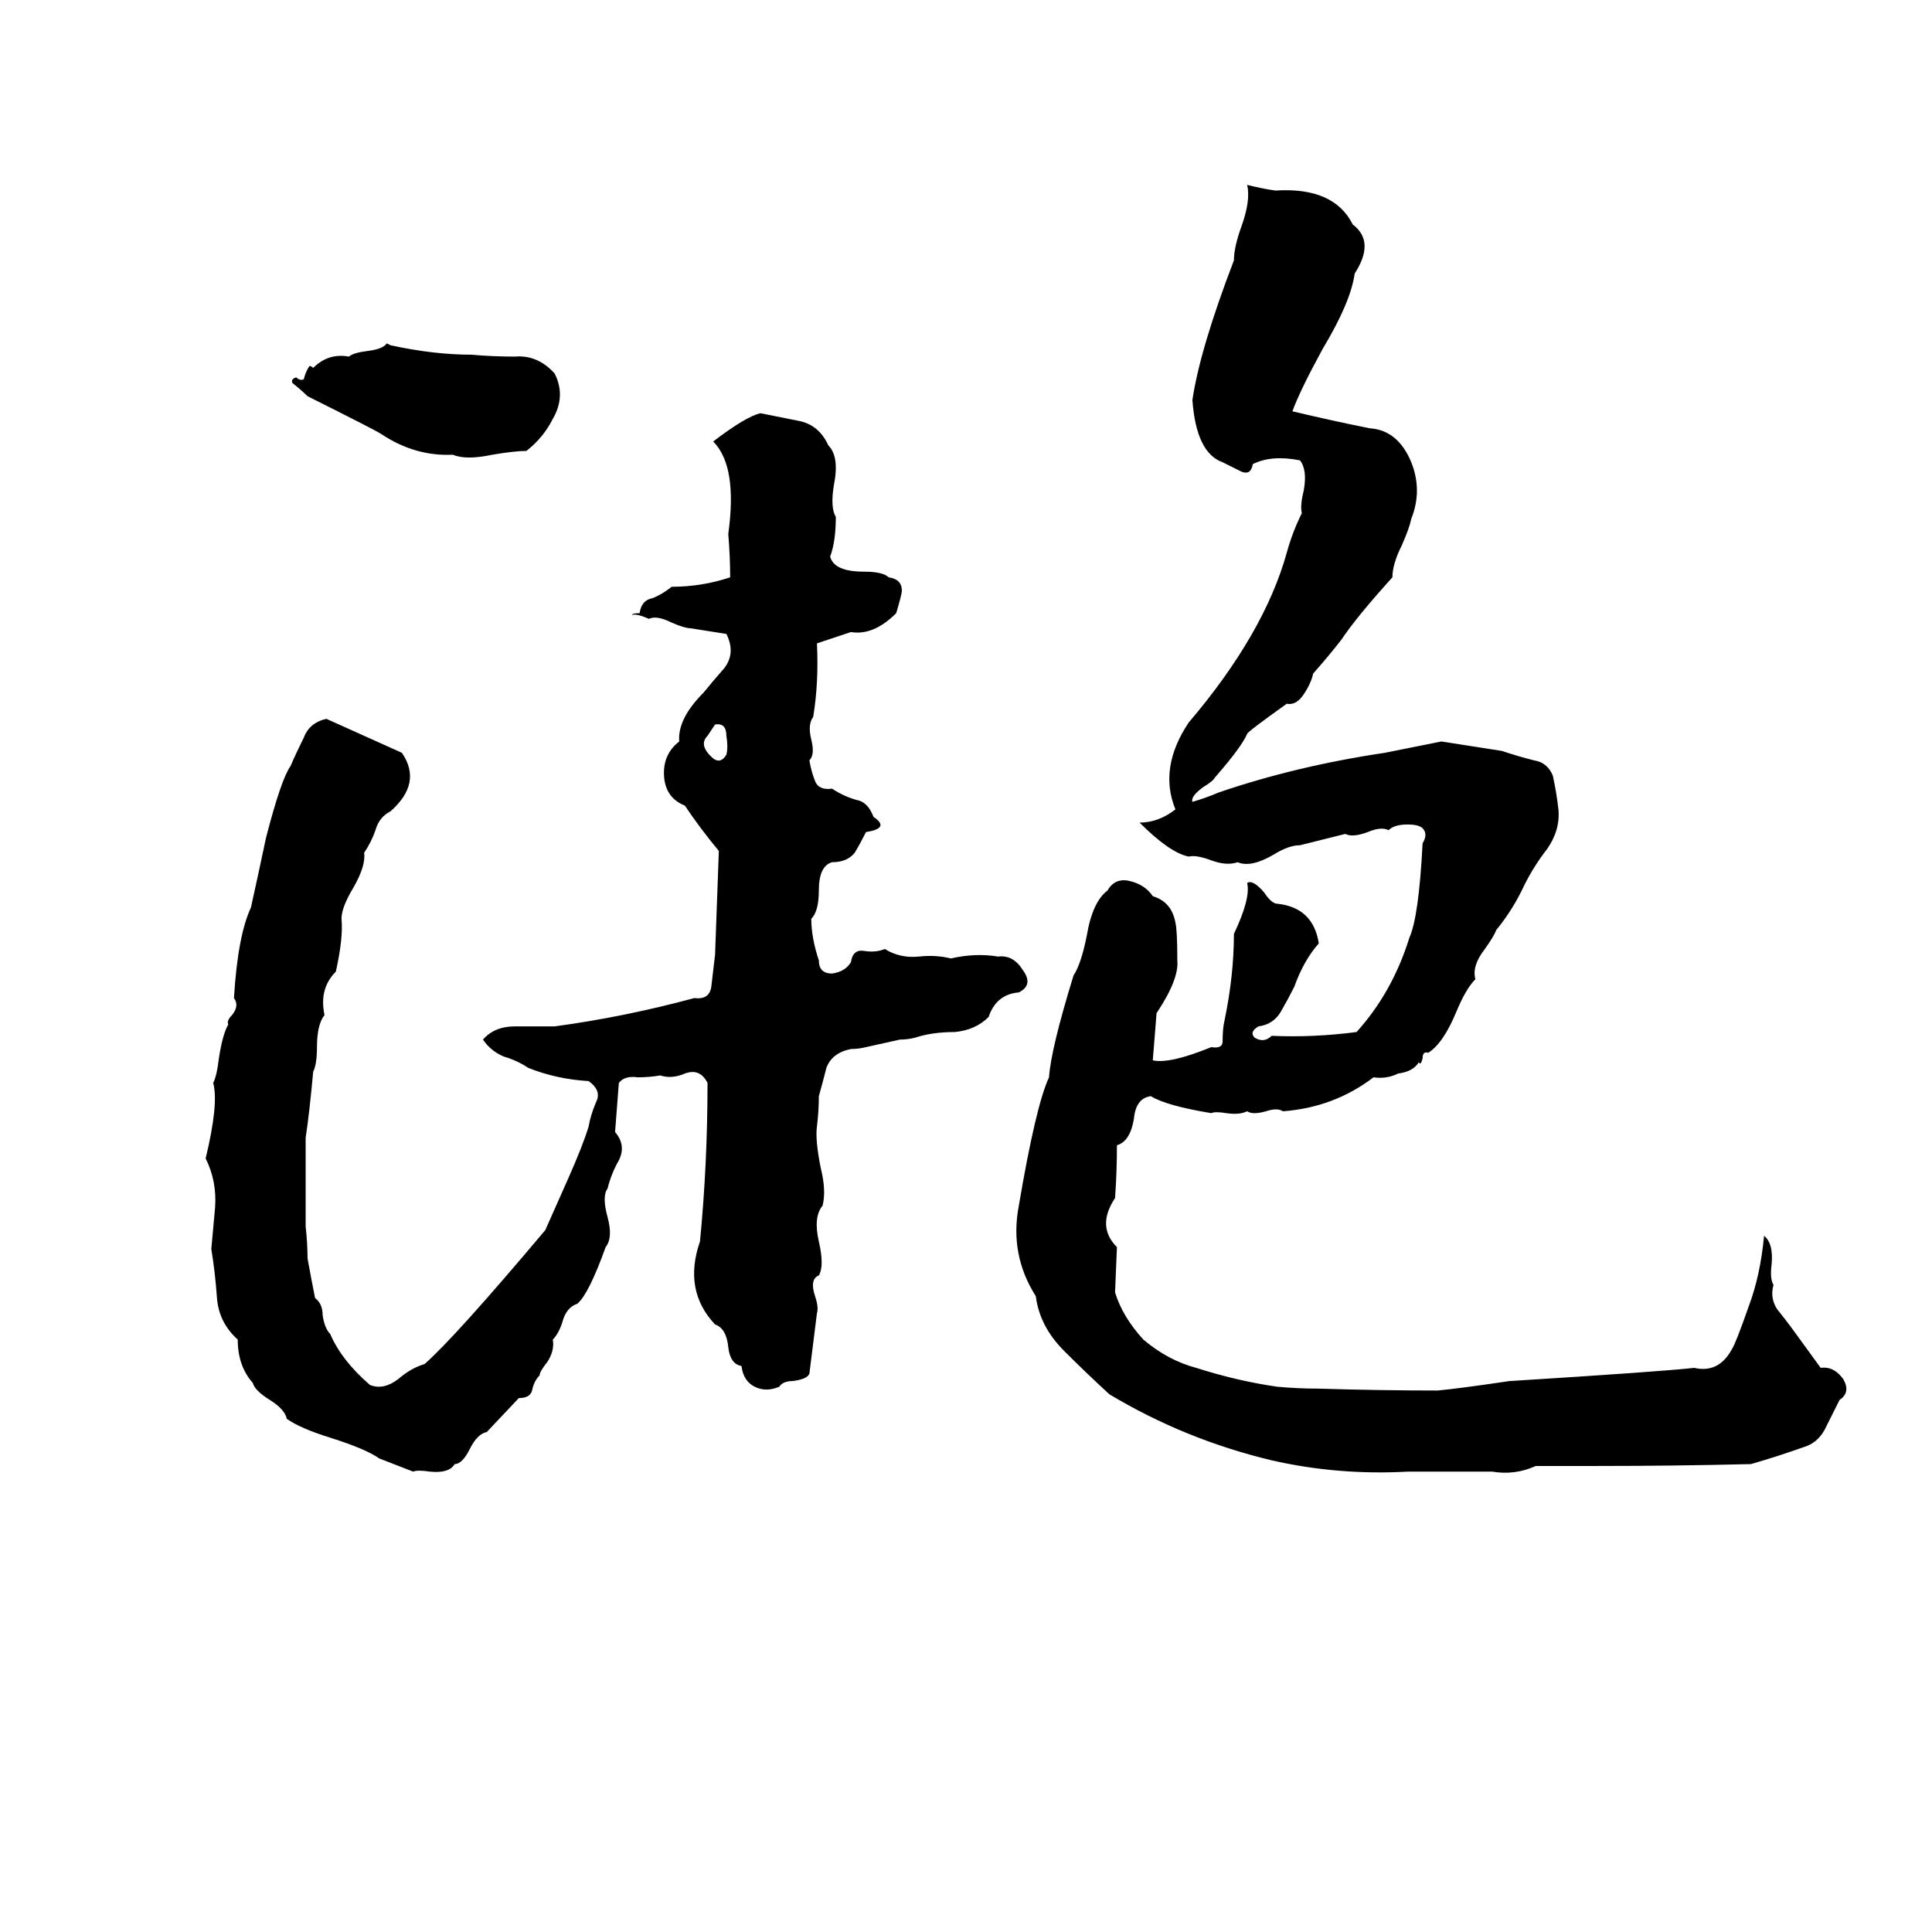 <svg xmlns="http://www.w3.org/2000/svg" viewBox="0 -800 1024 1024">
	<path fill="#000000" d="M661 -702Q669 -700 676 -699Q707 -701 717 -681Q729 -672 718 -655Q716 -640 701 -615Q689 -593 685 -582Q706 -577 726 -573Q741 -572 748 -555Q754 -540 748 -525Q747 -520 743 -511Q738 -501 738 -494Q719 -473 711 -461Q704 -452 696 -443Q695 -438 691 -432Q687 -426 682 -427Q661 -412 661 -411Q658 -404 644 -388Q643 -386 638 -383Q631 -378 632 -375Q639 -377 646 -380Q687 -394 734 -401Q749 -404 764 -407L796 -402Q805 -399 813 -397Q820 -396 823 -389Q825 -380 826 -371Q827 -360 820 -350Q813 -341 808 -331Q802 -318 793 -307Q792 -304 787 -297Q780 -288 782 -281Q777 -276 772 -264Q765 -247 757 -242Q754 -243 754 -239Q753 -235 752 -237Q749 -232 741 -231Q735 -228 728 -229Q707 -213 680 -211Q677 -213 671 -211Q664 -209 661 -211Q657 -209 650 -210Q644 -211 642 -210Q618 -214 610 -219Q602 -218 601 -207Q599 -195 592 -193Q592 -179 591 -165Q581 -150 592 -139L591 -115Q595 -102 606 -90Q619 -79 634 -75Q656 -68 677 -65Q688 -64 699 -64Q731 -63 762 -63Q773 -64 800 -68Q880 -73 898 -75Q911 -72 918 -85Q920 -88 927 -108Q933 -124 935 -145Q940 -141 939 -130Q938 -122 940 -119Q938 -112 942 -106Q946 -101 949 -97Q957 -86 965 -75Q972 -76 977 -69Q981 -62 975 -58Q971 -50 967 -42Q963 -35 956 -33Q942 -28 928 -24Q887 -23 846 -23Q830 -23 814 -23Q803 -18 791 -20Q769 -20 746 -20Q709 -18 674 -26Q628 -37 588 -61Q576 -72 564 -84Q551 -97 549 -113Q535 -135 540 -161Q549 -214 556 -229Q557 -244 569 -283Q573 -289 576 -304Q579 -322 587 -328Q591 -335 599 -333Q607 -331 611 -325Q621 -322 623 -311Q624 -307 624 -291Q625 -281 613 -263Q612 -250 611 -238Q620 -236 642 -245Q648 -244 648 -248Q648 -255 649 -259Q654 -283 654 -305Q663 -324 661 -332Q664 -334 670 -327Q674 -321 677 -321Q696 -319 699 -300Q691 -291 686 -277Q683 -271 679 -264Q675 -257 667 -256Q662 -253 665 -250Q670 -247 674 -251Q696 -250 719 -253Q738 -274 747 -303Q752 -314 754 -353Q757 -358 754 -361Q752 -363 746 -363Q739 -363 736 -360Q732 -362 725 -359Q717 -356 713 -358Q701 -355 689 -352Q683 -352 675 -347Q663 -340 656 -343Q650 -341 642 -344Q634 -347 630 -346Q620 -348 604 -364Q614 -364 623 -371Q614 -393 630 -417Q670 -464 682 -507Q685 -518 690 -528Q689 -532 691 -540Q693 -551 689 -556Q674 -559 664 -554Q663 -548 658 -550Q652 -553 648 -555Q634 -560 632 -588Q636 -615 654 -662Q654 -669 658 -680Q663 -694 661 -702ZM205 -618L207 -617Q230 -612 250 -612Q261 -611 273 -611Q285 -612 294 -602Q300 -590 293 -578Q288 -568 279 -561Q273 -561 261 -559Q247 -556 240 -559Q220 -558 202 -570Q199 -572 163 -590Q160 -593 155 -597Q154 -599 157 -600Q159 -598 161 -599Q162 -603 164 -606Q165 -606 166 -605Q174 -613 185 -611Q187 -613 195 -614Q203 -615 205 -618ZM403 -581Q413 -579 423 -577Q434 -575 439 -564Q445 -558 442 -543Q440 -531 443 -526Q443 -513 440 -505Q442 -497 458 -497Q468 -497 471 -494Q478 -493 478 -487Q478 -485 475 -475Q463 -463 451 -465Q442 -462 433 -459Q434 -438 431 -420Q428 -416 430 -408Q432 -400 429 -397Q430 -391 432 -386Q434 -381 441 -382Q447 -378 454 -376Q460 -375 463 -367Q472 -361 459 -359Q456 -353 453 -348Q449 -343 441 -343Q434 -341 434 -328Q434 -317 430 -313Q430 -303 434 -291Q434 -284 441 -284Q448 -285 451 -290Q452 -297 458 -296Q464 -295 469 -297Q477 -292 487 -293Q496 -294 504 -292Q517 -295 529 -293Q537 -294 542 -286Q548 -278 540 -274Q528 -273 524 -261Q517 -254 506 -253Q494 -253 485 -250Q481 -249 477 -249L459 -245Q455 -244 451 -244Q441 -242 438 -234Q436 -226 434 -219Q434 -211 433 -203Q432 -196 435 -181Q438 -169 436 -161Q431 -155 434 -142Q437 -129 434 -124Q429 -122 432 -113Q434 -107 433 -104Q431 -88 429 -72Q428 -69 420 -68Q415 -68 413 -65Q406 -62 400 -65Q394 -68 393 -76Q387 -77 386 -86Q385 -96 379 -98Q362 -116 371 -142Q375 -183 375 -226Q371 -234 363 -231Q356 -228 350 -230Q344 -229 338 -229Q331 -230 328 -226Q327 -213 326 -200Q332 -193 328 -185Q324 -178 322 -170Q319 -166 322 -155Q325 -144 321 -139Q312 -114 306 -109Q300 -107 298 -99Q296 -93 293 -90Q294 -84 290 -78Q286 -73 286 -71Q283 -68 282 -63Q281 -59 275 -59L258 -41Q253 -40 249 -32Q245 -24 241 -24Q238 -19 228 -20Q221 -21 219 -20L201 -27Q194 -32 175 -38Q159 -43 152 -48Q151 -53 143 -58Q135 -63 134 -67Q126 -76 126 -90Q116 -99 115 -112Q114 -126 112 -138L114 -160Q115 -174 109 -186Q116 -215 113 -226Q115 -230 116 -239Q118 -252 121 -257Q120 -259 123 -262Q127 -267 124 -271Q126 -304 133 -319Q137 -337 141 -356Q149 -387 154 -394Q157 -401 161 -409Q164 -417 173 -419Q193 -410 213 -401Q224 -385 207 -370Q201 -367 199 -360Q197 -354 193 -348Q194 -341 187 -329Q181 -319 181 -313Q182 -303 178 -285Q169 -276 172 -262Q168 -257 168 -245Q168 -236 166 -232Q164 -210 162 -197Q162 -173 162 -150Q163 -141 163 -133Q165 -122 167 -112Q171 -109 171 -103Q172 -96 175 -93Q181 -79 196 -66Q203 -63 211 -69Q218 -75 225 -77Q241 -91 289 -148L301 -175Q309 -193 312 -203Q313 -209 316 -216Q319 -222 312 -227Q295 -228 280 -234Q274 -238 267 -240Q260 -243 256 -249Q262 -256 273 -256Q284 -256 294 -256Q331 -261 368 -271Q376 -270 377 -277Q378 -286 379 -294Q380 -321 381 -349Q371 -361 363 -373Q353 -377 352 -388Q351 -400 360 -407Q359 -419 373 -433Q377 -438 384 -446Q390 -454 385 -464L366 -467Q363 -467 356 -470Q348 -474 344 -472Q337 -475 335 -474Q335 -475 339 -475Q340 -482 346 -483Q351 -485 356 -489Q372 -489 387 -494Q387 -505 386 -517Q391 -553 378 -566Q395 -579 403 -581ZM379 -416L375 -410Q370 -405 378 -398Q382 -395 385 -400Q386 -404 385 -410Q385 -417 379 -416Z"/>
</svg>